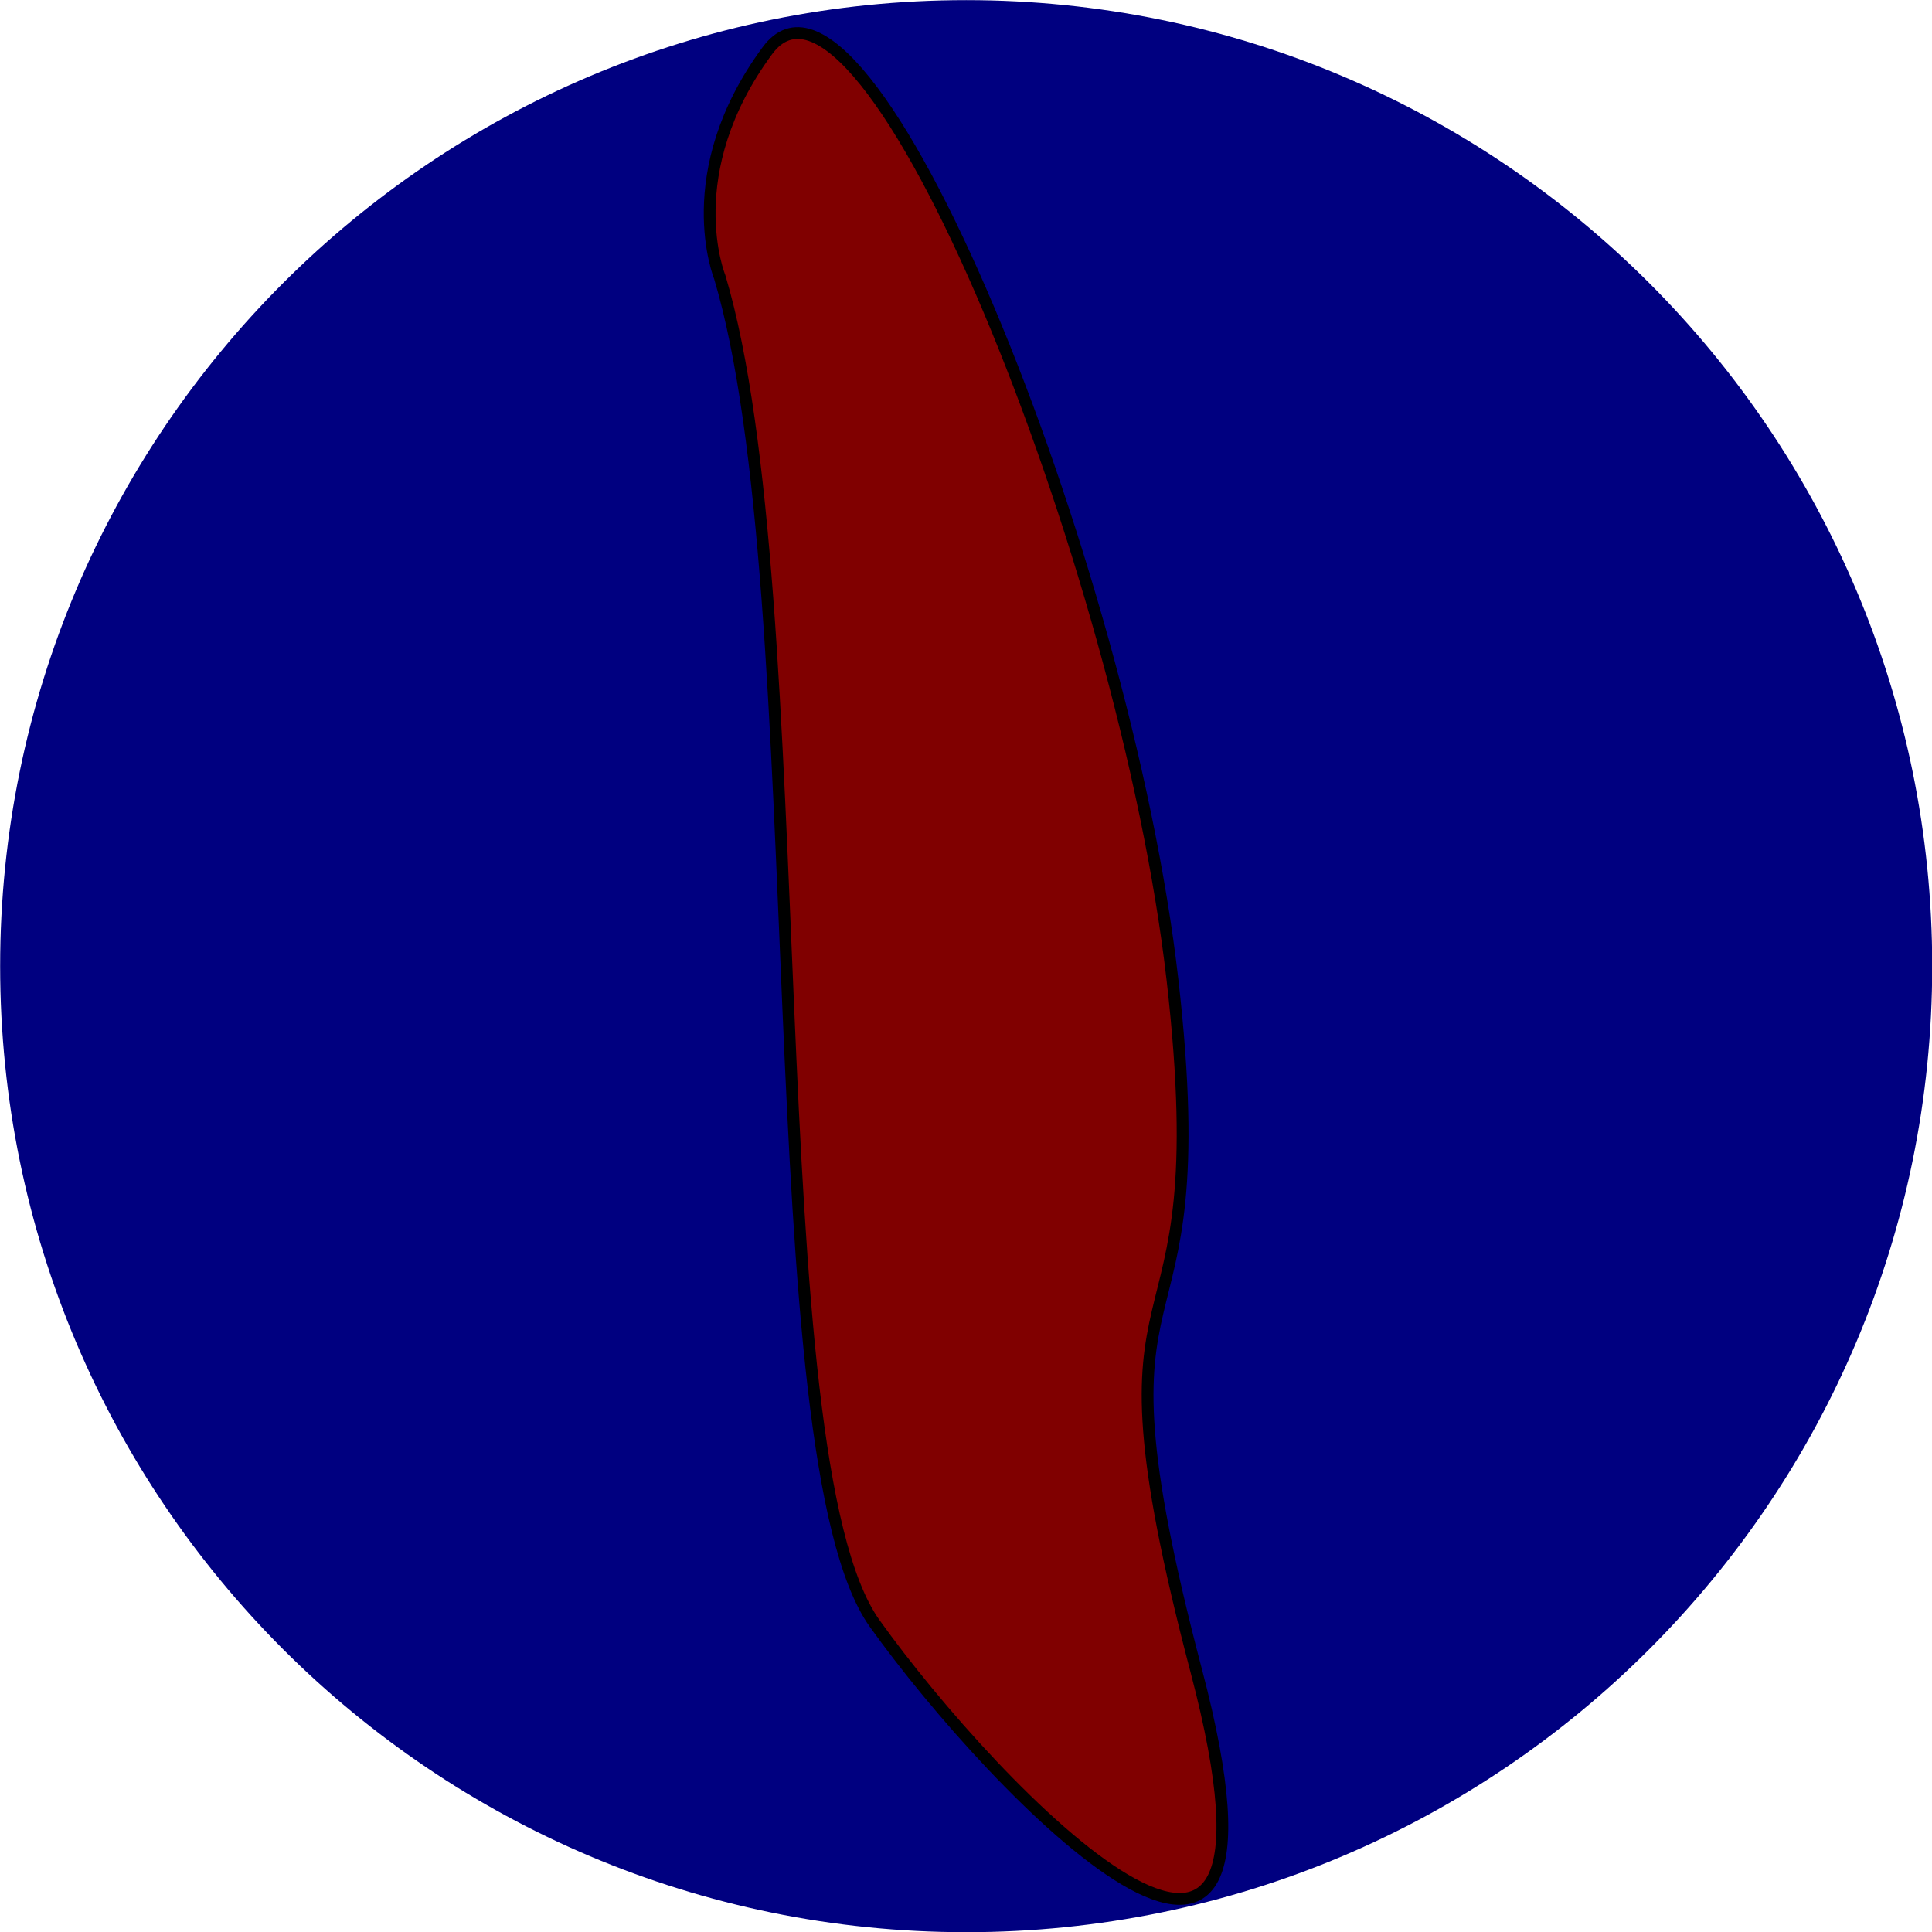 <?xml version="1.0" encoding="UTF-8" standalone="no"?>
<!-- Created with Inkscape (http://www.inkscape.org/) -->

<svg
   xmlns:dc="http://purl.org/dc/elements/1.1/"
   xmlns:cc="http://creativecommons.org/ns#"
   xmlns:rdf="http://www.w3.org/1999/02/22-rdf-syntax-ns#"
   xmlns:svg="http://www.w3.org/2000/svg"
   xmlns="http://www.w3.org/2000/svg"
   xmlns:sodipodi="http://sodipodi.sourceforge.net/DTD/sodipodi-0.dtd"
   xmlns:inkscape="http://www.inkscape.org/namespaces/inkscape"
   width="163.797"
   height="163.797"
   id="svg2"
   version="1.1"
   inkscape:version="0.48.4 r9939"
   sodipodi:docname="area_circular.eps">
  <defs
     id="defs4" />
  <sodipodi:namedview
     id="base"
     pagecolor="#ffffff"
     bordercolor="#666666"
     borderopacity="1.0"
     inkscape:pageopacity="0.0"
     inkscape:pageshadow="2"
     inkscape:zoom="0.7"
     inkscape:cx="140.14689"
     inkscape:cy="-321.12917"
     inkscape:document-units="px"
     inkscape:current-layer="layer1"
     showgrid="false"
     inkscape:snap-bbox="true"
     inkscape:bbox-paths="true"
     inkscape:snap-bbox-edge-midpoints="true"
     inkscape:bbox-nodes="true"
     inkscape:object-paths="true"
     inkscape:snap-intersection-paths="true"
     inkscape:object-nodes="true"
     inkscape:snap-smooth-nodes="true"
     inkscape:snap-global="true"
     inkscape:snap-bbox-midpoints="true"
     inkscape:snap-midpoints="true"
     inkscape:snap-object-midpoints="true"
     inkscape:window-width="1855"
     inkscape:window-height="1176"
     inkscape:window-x="65"
     inkscape:window-y="24"
     inkscape:window-maximized="1"
     fit-margin-top="0"
     fit-margin-left="0"
     fit-margin-right="0"
     fit-margin-bottom="0" />
  <g
     inkscape:label="Calque 1"
     inkscape:groupmode="layer"
     id="layer1"
     transform="translate(115.323,-209.394)">
    <g
       transform="translate(-519.307,-144.877)"
       id="g3020">
      <path
         transform="matrix(2.87,0,0,2.87,-177.279,-133.601)"
         d="m 259.609,198.531 c 0,15.76 -12.776,28.537 -28.537,28.537 -15.76,0 -28.537,-12.776 -28.537,-28.537 0,-15.76 12.776,-28.537 28.537,-28.537 15.76,0 28.537,12.776 28.537,28.537 z"
         sodipodi:ry="28.53681"
         sodipodi:rx="28.53681"
         sodipodi:cy="198.53075"
         sodipodi:cx="231.07239"
         id="path3014"
         style="fill:#000080;stroke:none"
         sodipodi:type="arc" />
      <path
         sodipodi:nodetypes="cssssc"
         inkscape:connector-curvature="0"
         id="path2985-3"
         d="m 465.004,377.757 c 8.081,27.022 3.03,100.005 13.132,114.147 10.102,14.142 37.376,42.426 27.274,4.041 -10.102,-38.386 2.02,-23.234 -2.02,-58.589 -4.041,-35.355 -26.067,-90.016 -34.345,-78.792 -7.659,10.384 -4.041,19.193 -4.041,19.193 z"
         style="fill:#800000;stroke:#000000;stroke-width:1px;stroke-linecap:butt;stroke-linejoin:miter;stroke-opacity:1" />
    </g>
  </g>
</svg>
